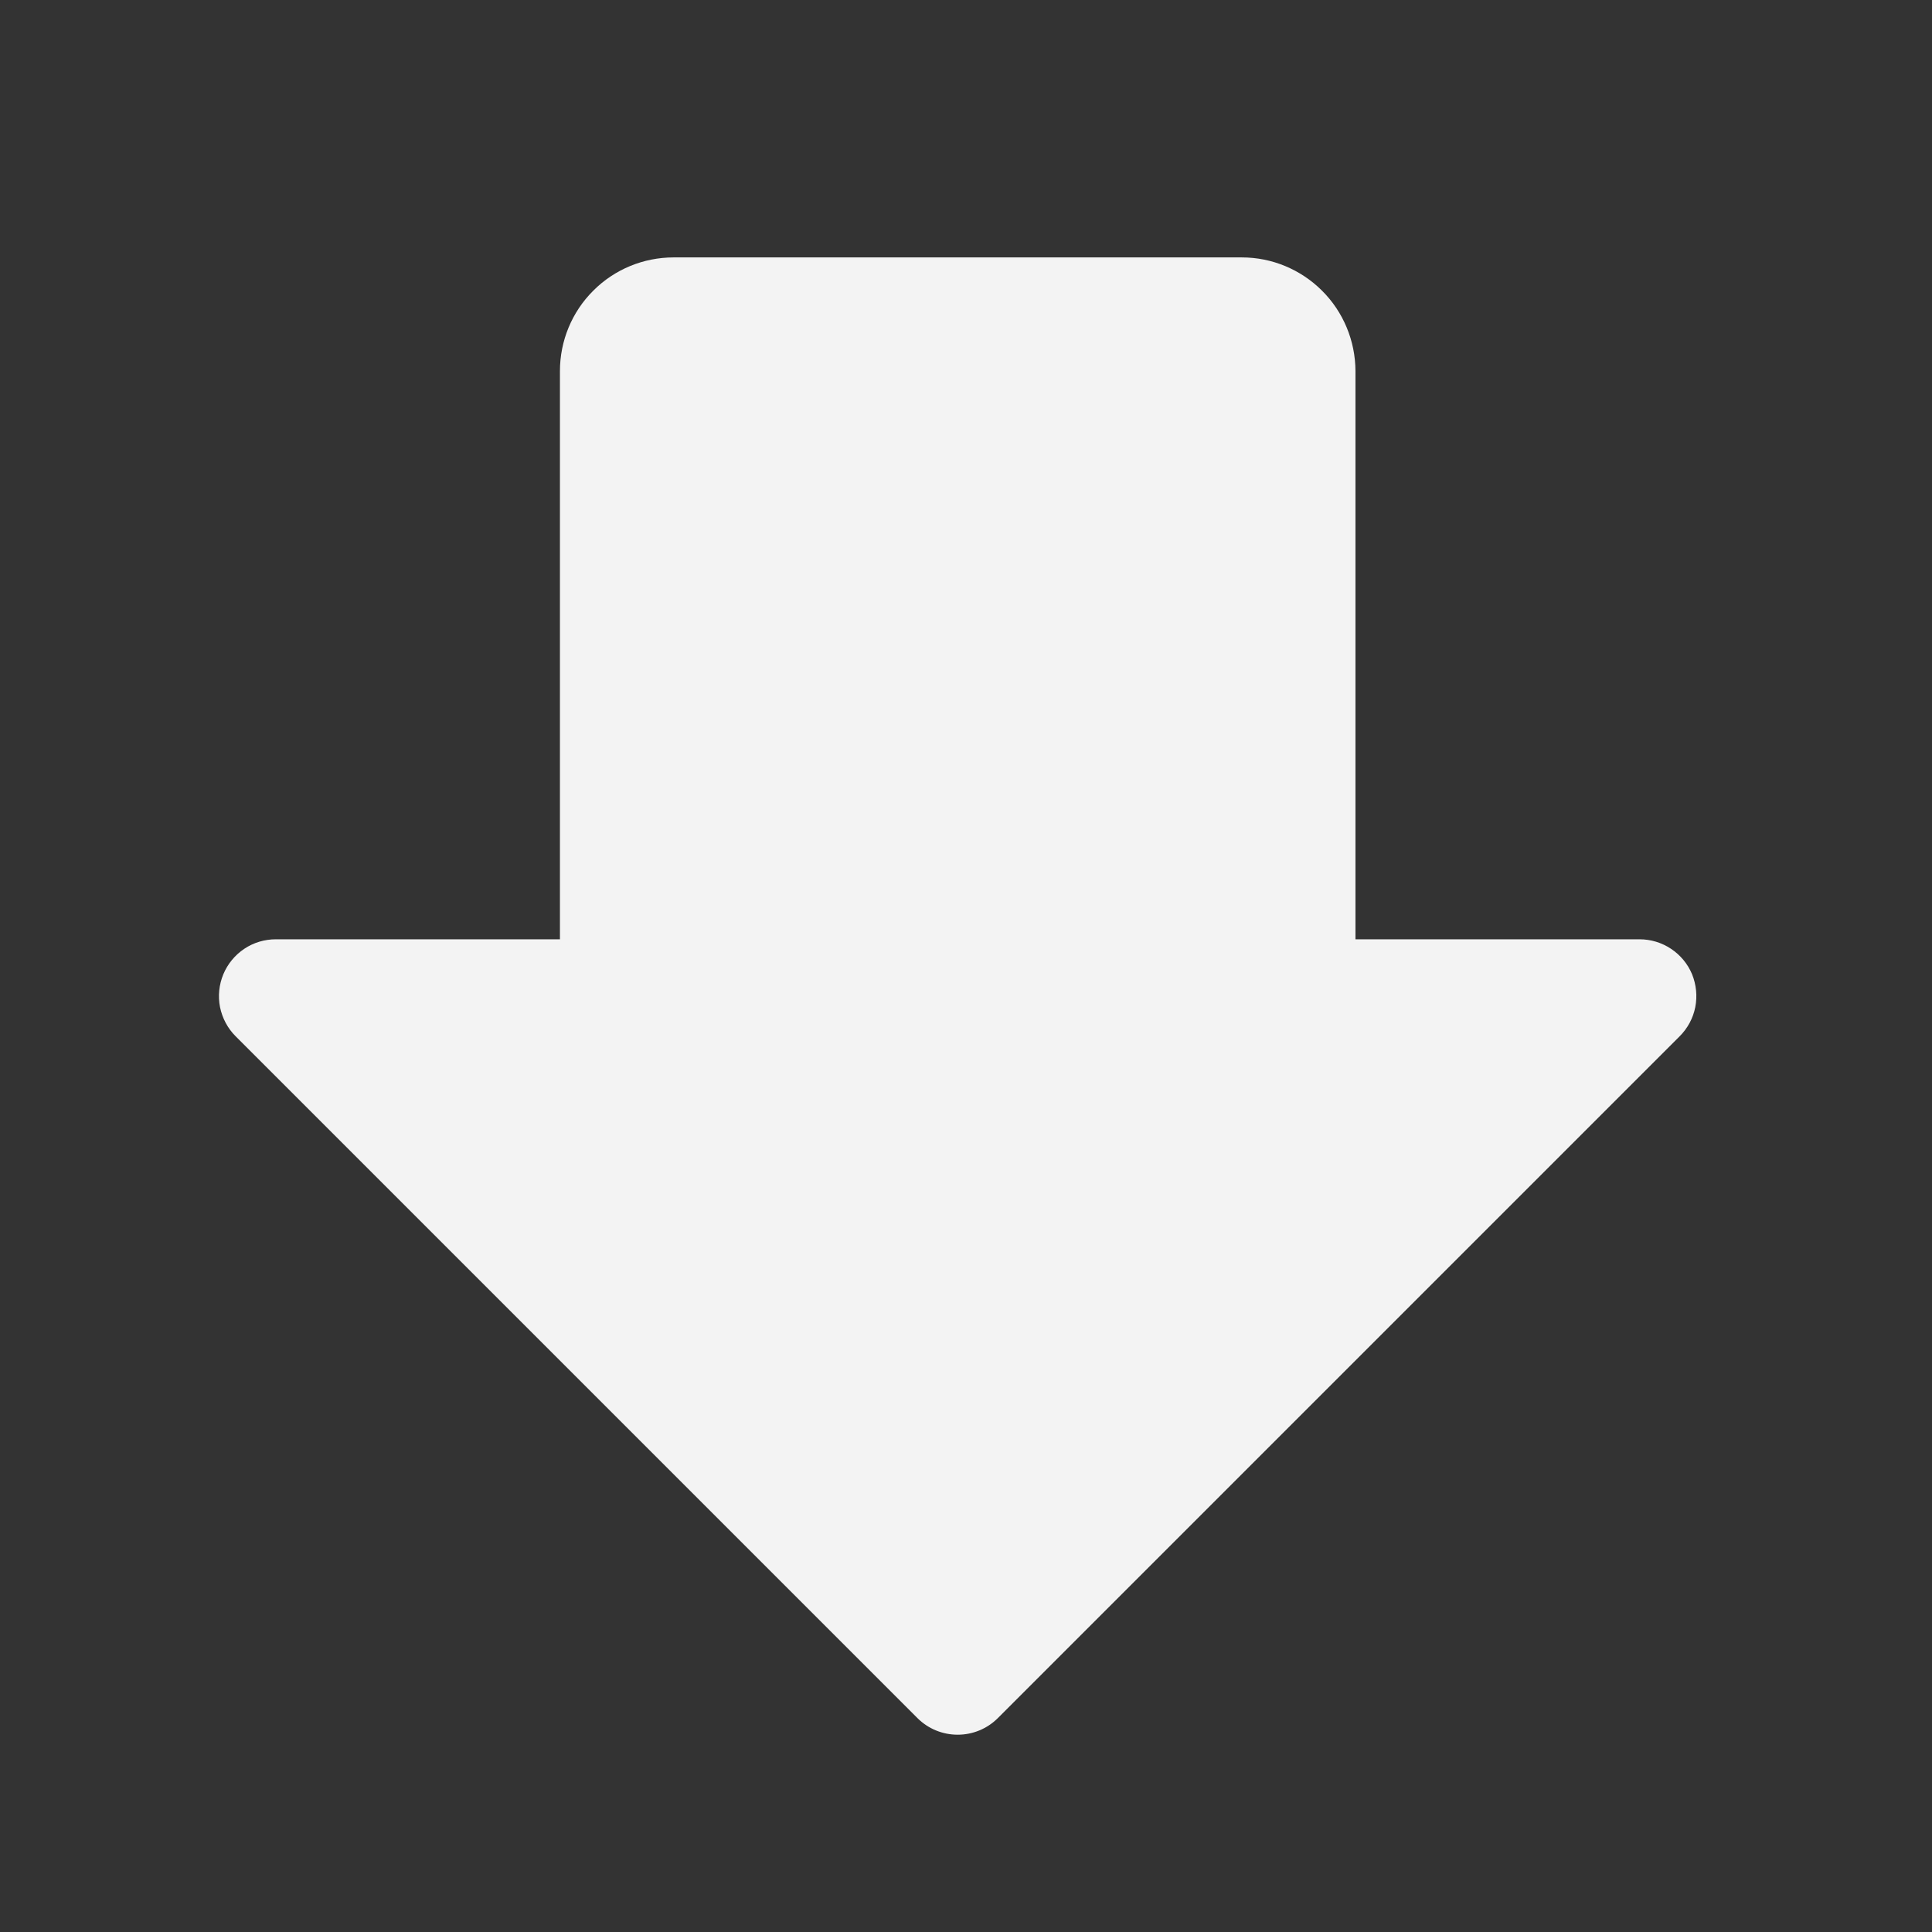 <svg width="17" height="17" viewBox="0 0 17 17" fill="none" xmlns="http://www.w3.org/2000/svg">
<rect x="0" y="0" width="17" height="17" fill="#333333" stroke="none"/>
<g id="carbon:arrow-shift-down">
<path id="Vector" d="M11.927 3.265V8.265H14.427C14.525 8.265 14.622 8.294 14.704 8.349C14.787 8.404 14.851 8.482 14.889 8.573C14.926 8.665 14.936 8.765 14.917 8.862C14.898 8.959 14.85 9.048 14.78 9.118L8.78 15.118C8.686 15.212 8.559 15.264 8.427 15.264C8.294 15.264 8.167 15.212 8.073 15.118L2.073 9.118C2.003 9.048 1.956 8.959 1.936 8.862C1.917 8.765 1.927 8.665 1.965 8.573C2.003 8.482 2.067 8.404 2.149 8.349C2.231 8.294 2.328 8.265 2.427 8.265H4.927V3.265C4.927 3 5.032 2.745 5.22 2.558C5.407 2.37 5.662 2.265 5.927 2.265H10.927C11.192 2.265 11.446 2.371 11.633 2.558C11.821 2.745 11.926 3 11.927 3.265Z" fill="#F3F3F3"/>
</g>
</svg>
